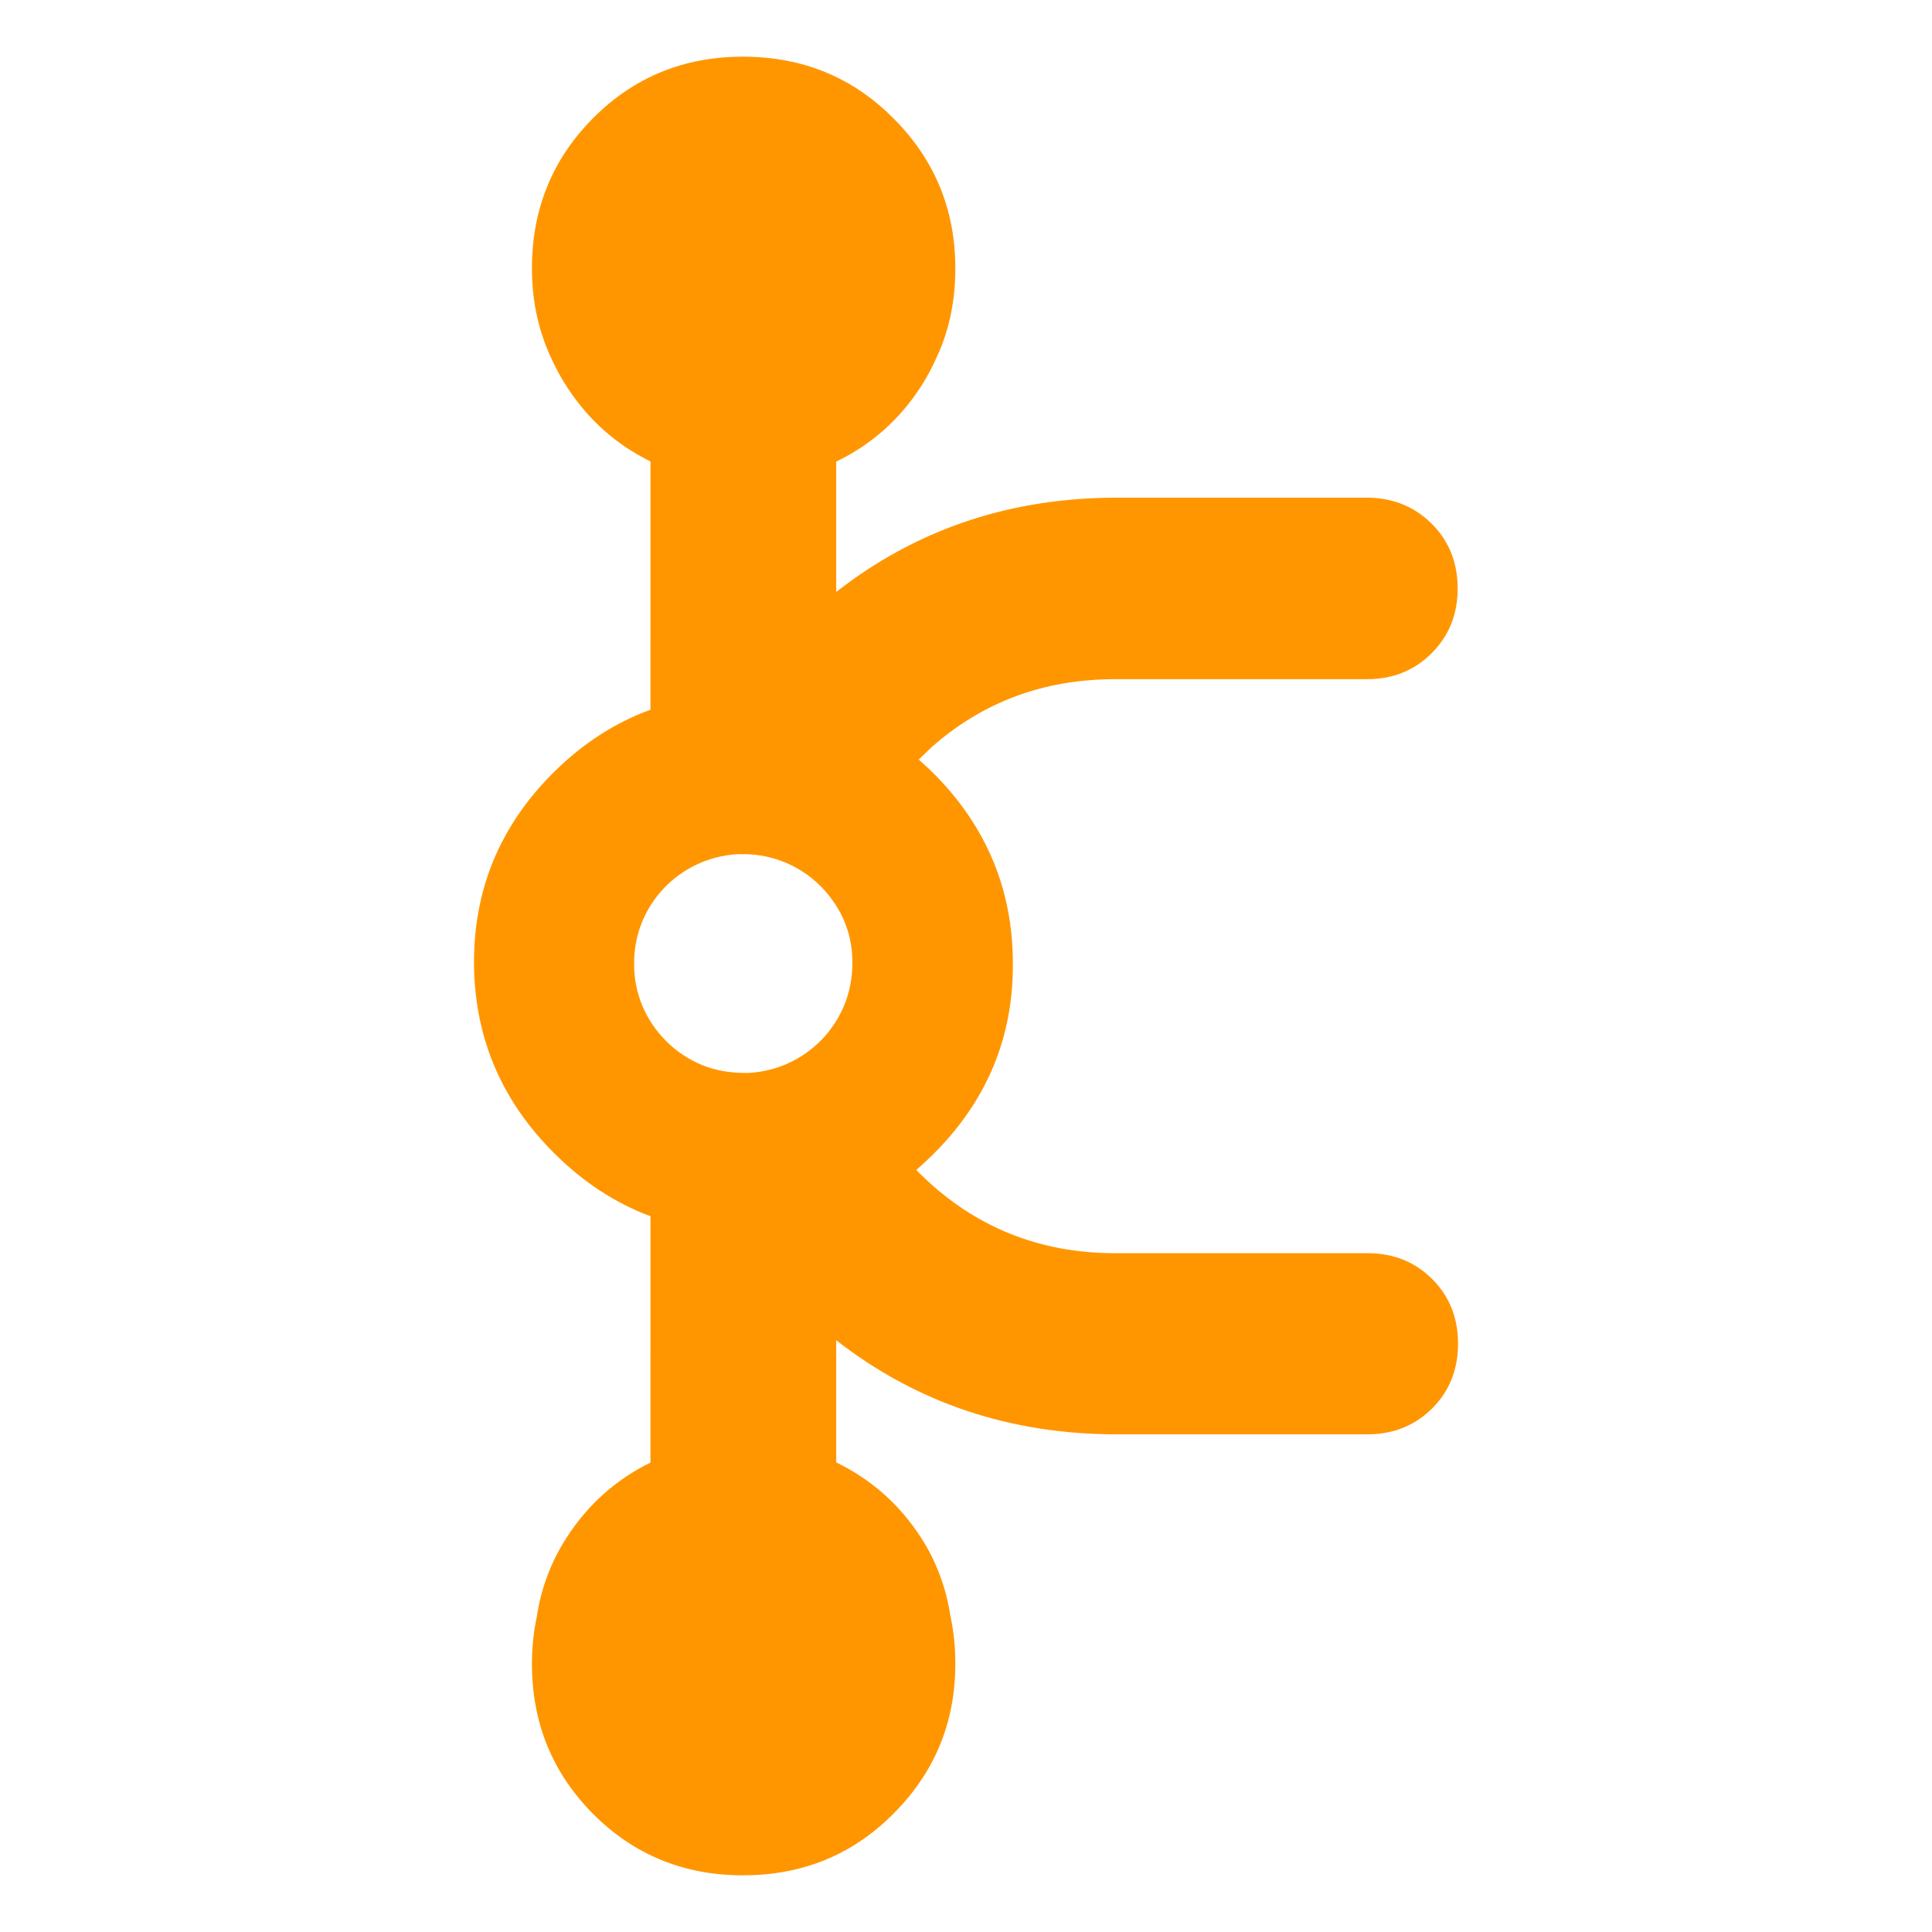<svg height="48" viewBox="0 -960 960 960" width="48" xmlns="http://www.w3.org/2000/svg"><path fill="rgb(255, 150, 0)" d="m275.27-387.07c-.02-.03-.06-.06-.08-.09-.017-.02-.047-.05-.069-.07-.016-.01-.026-.01-.026-.02-2.291-2.29-4.48-4.62-6.569-7-21.857-24.77-32.824-53.9-33.016-87.24-.01-25.19 6-47.77 18.37-68.03 5.49-9.11 12.56-18.03 20.57-26.04l.3-.3c14.51-14.51 30.68-25.01 48.45-31.47l.01-123.39c-17.17-8.42-30.98-20.77-41.53-37.06-2.49-3.83-4.68-7.77-6.61-11.83-7.13-14.24-10.76-29.93-10.76-47.05 0-29.37 10.13-54.22 30.36-74.61 20.25-20.36 45.14-30.57 74.48-30.57 2.447 0 4.862.07 7.246.21 26.347 1.53 48.952 11.66 67.499 30.38 20.41 20.38 30.81 45.24 30.81 74.6 0 16.06-3 30.86-9.4 44.39-2.21 5-4.79 9.83-7.8 14.49-10.6 16.36-24.61 28.73-42 37.15v64.77c38.619-30.17 83.327-45.8 134.155-46.8 1.72-.04 3.45-.06 5.17-.06h125.61v.01h.045v.01c3.005.07 5.895.39 8.669.95 8.527 1.72 15.997 5.76 22.341 12.06 4.612 4.63 7.962 9.86 10.075 15.71 1.826 5.03 2.73 10.52 2.73 16.46 0 4.52-.54 8.79-1.627 12.81-1.948 7.22-5.659 13.62-11.178 19.16-7.818 7.83-17.259 12.17-28.669 12.91-1.16.08-2.339.11-3.536.11h-125.42c-3.151 0-6.266.1-9.342.28-31.081 1.84-58.347 12.98-81.633 33.5-2 1.96-4.19 4.02-6.39 6.16 2.39 2.18 5.01 4.48 7.4 6.88 26.2 26.26 39.38 57.76 39.38 94.46.23 36.7-12.98 68.21-39.19 94.39-.19.14-.19.14-.19.28 0 0 0 0-.2.14-2.81 2.74-5.62 5.34-8.4 7.8 26.2 26.73 58.049 40.49 95.182 41.29 1.123.02 2.25.03 3.383.03h125.61c2.352 0 4.633.15 6.844.44 9.861 1.28 18.341 5.44 25.381 12.48 6.861 6.89 10.914 15.1 12.269 24.62.344 2.41.516 4.9.516 7.47 0 3.86-.385 7.53-1.159 11-1.78 8.04-5.632 15.05-11.626 21.07-4.938 4.94-10.585 8.47-16.92 10.58-4.717 1.57-9.818 2.36-15.305 2.36h-124.65c-52.888 0-99.326-15.58-139.325-46.76v60.72c17.39 8.42 31.4 20.8 42 37.16 7.8 11.98 12.59 25.1 14.8 39.34 1.59 7.5 2.4 15.33 2.4 23.5 0 29.37-10.4 54.216-30.81 74.595-16.432 16.585-36.05 26.416-58.632 29.501-5.211.715-10.586 1.072-16.123 1.073-29.33-.005-54.22-10.185-74.49-30.565-20.21-20.367-30.34-45.224-30.34-74.584 0-8.11.82-15.89 2.43-23.35 2.13-14.3 7.13-27.47 14.93-39.51 10.56-16.28 24.35-28.63 41.53-37.06l.01-122.42c-17.53-6.54-33.52-17.01-47.94-31.42zm99.56-40.03c27.48-2.9 48.74-25.97 48.69-54.04.23-12.09-3.58-23.05-10.12-31.88-8.84-12.29-22.71-20.72-38.59-22.29-.821-.06-1.627-.13-2.434-.18-1.078-.06-2.149-.1-3.281-.05-.156-.02-.319-.03-.486-.03-.244 0-.491 0-.737 0-.497.02-1.023.04-1.557.03-28.62 1.66-51.42 25.3-51.21 54.26-.21 15.1 6 28.64 15.8 38.48 5.19 5.27 11.61 9.52 18.6 12.28 6.2 2.43 13 3.57 20.01 3.65.619.03 1.24.03 1.861.02 1.156-.04 2.321-.14 3.454-.25z" stroke-width=".003"/></svg>